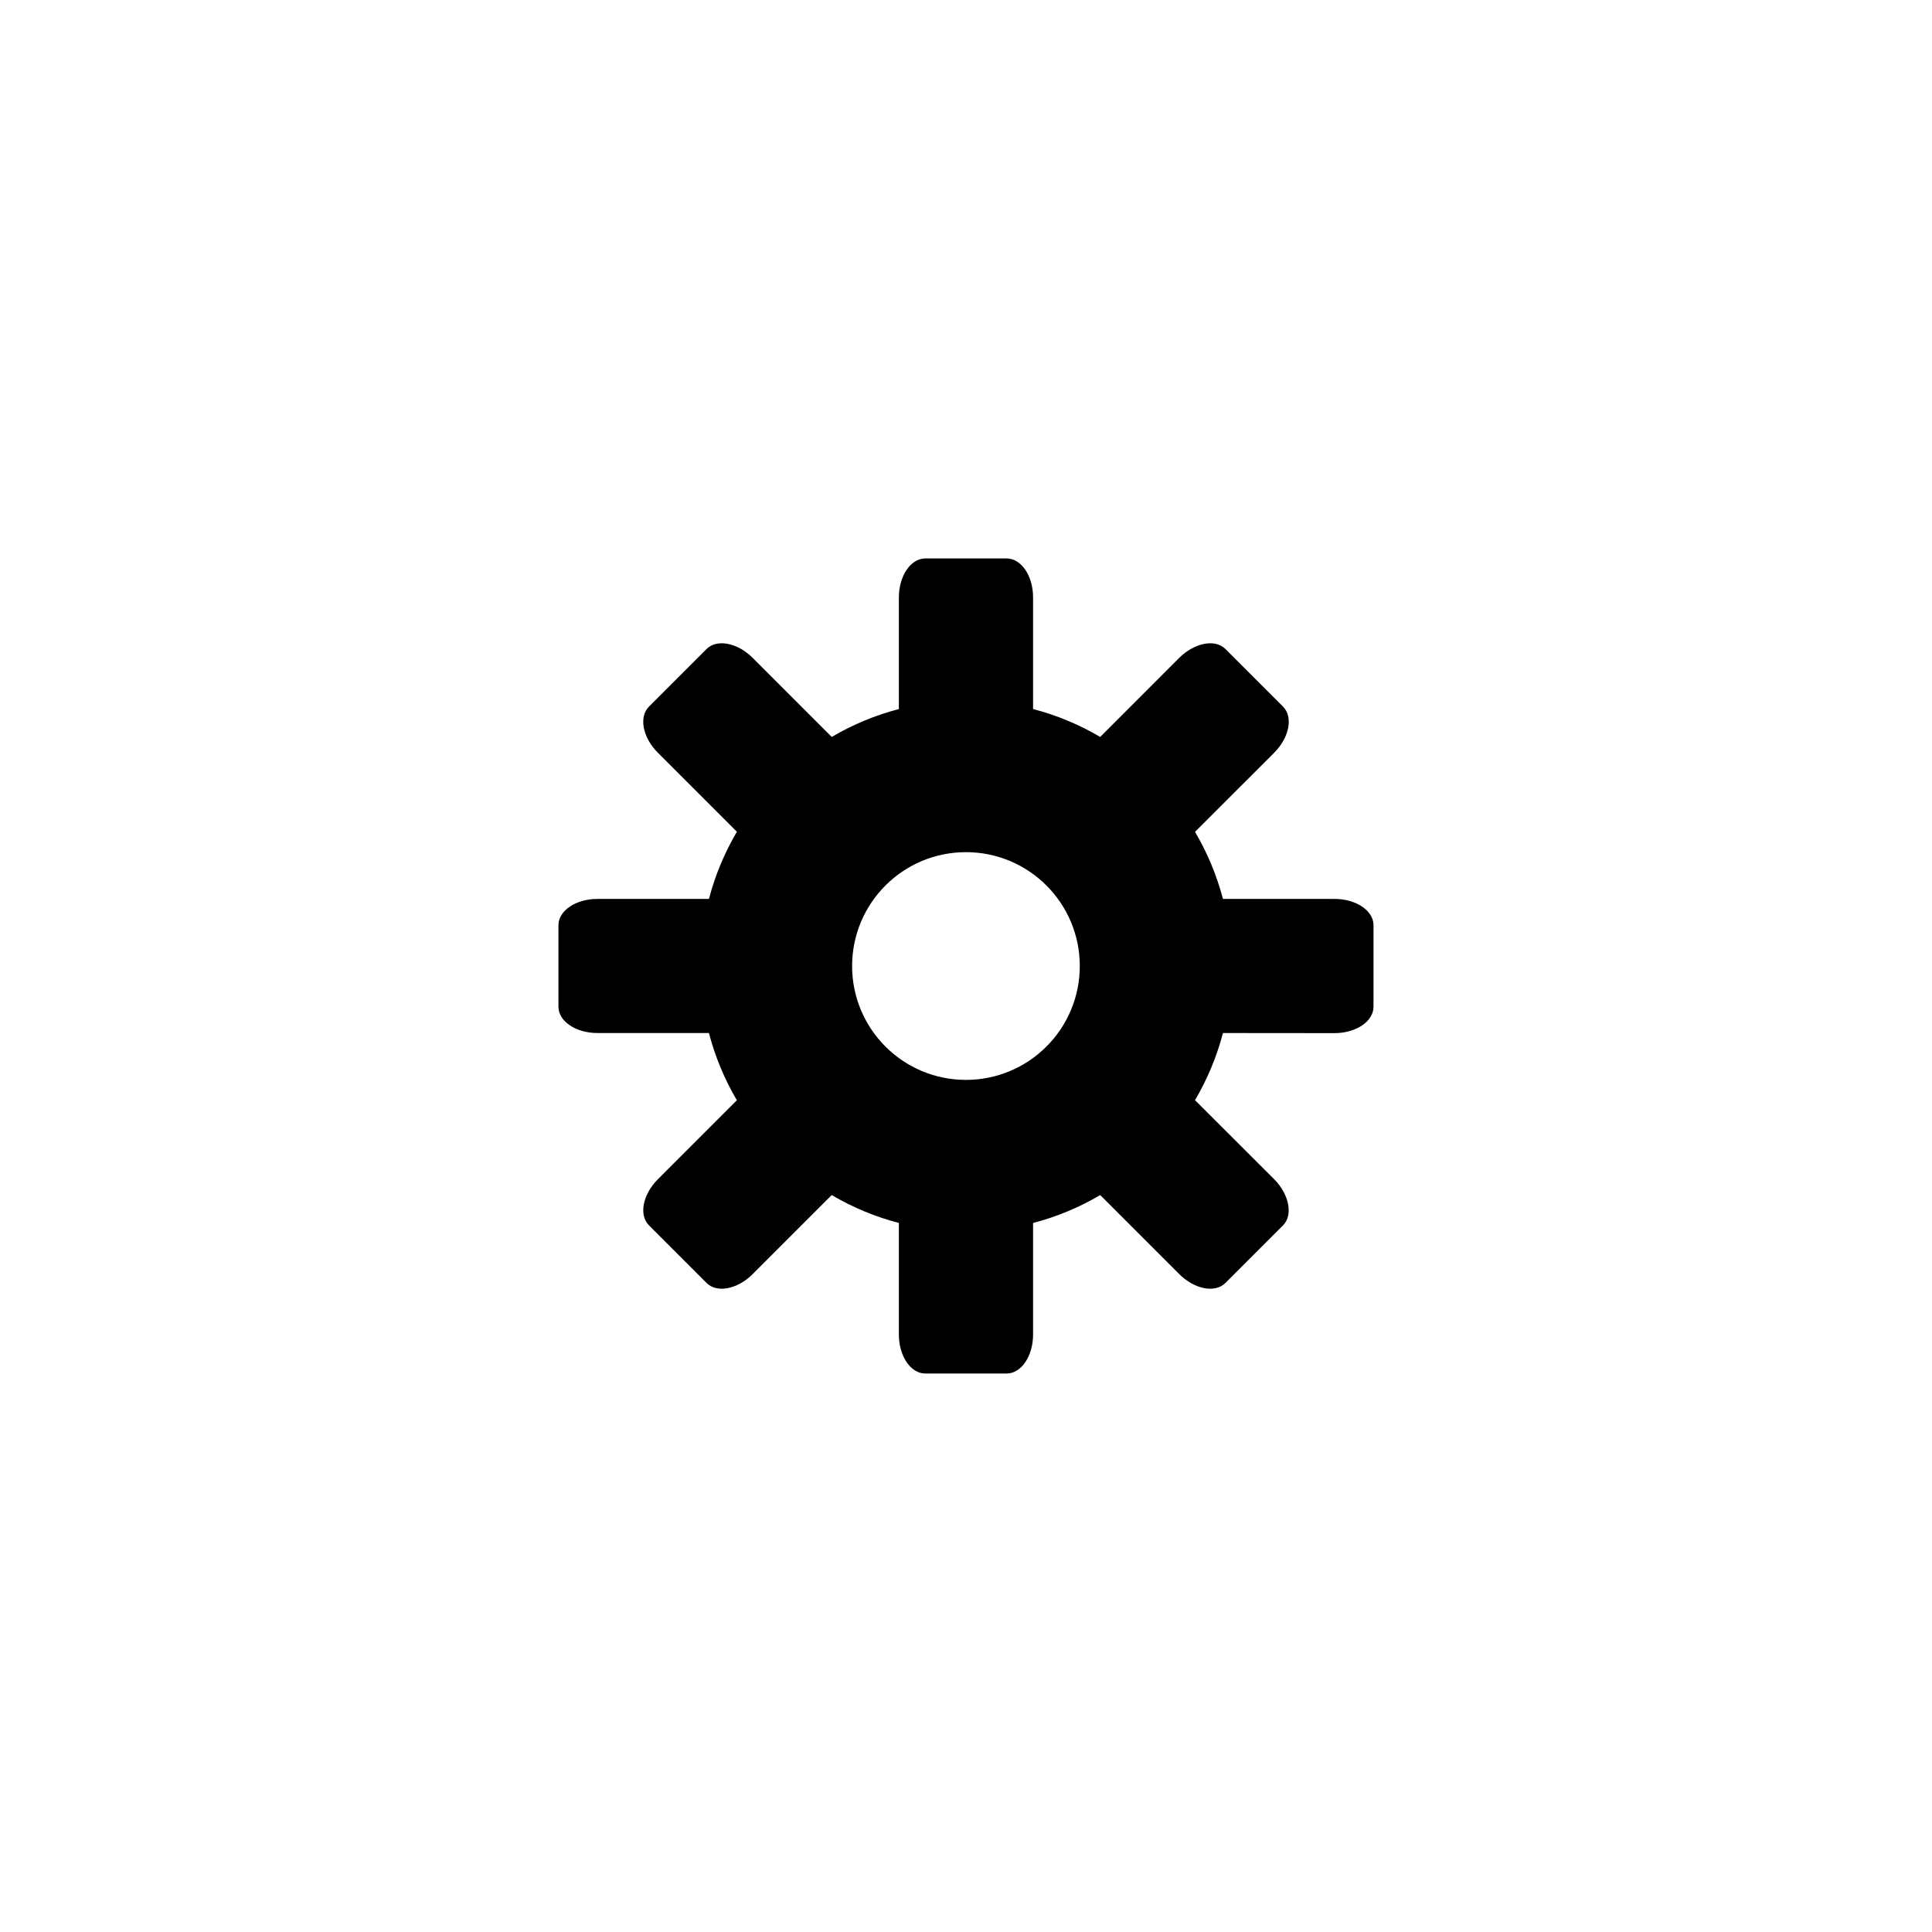 <?xml version="1.0" encoding="utf-8"?>
<svg version="1.1" xmlns="http://www.w3.org/2000/svg" xmlns:xlink="http://www.w3.org/1999/xlink" x="0px" y="0px" width="39px"
	 height="39px" viewBox="0 0 39 39">
  <g id="setting">
    <path d="M26.939,18.146h-2.252c-0.127-0.482-0.317-0.936-0.564-1.354l1.596-1.595
      c0.309-0.309,0.389-0.725,0.18-0.934l-1.162-1.162c-0.207-0.208-0.625-0.128-0.934,0.18l-1.594,1.595
      c-0.42-0.247-0.873-0.438-1.355-0.563v-2.253c0-0.436-0.238-0.787-0.533-0.787h-1.643c-0.294,0-0.533,0.352-0.533,0.787v2.253
      c-0.483,0.126-0.936,0.316-1.355,0.563l-1.595-1.595c-0.307-0.308-0.725-0.388-0.932-0.18l-1.162,1.162
      c-0.209,0.208-0.129,0.625,0.18,0.933l1.594,1.594c-0.247,0.42-0.438,0.873-0.564,1.356h-2.252c-0.435,0-0.787,0.238-0.786,0.531
      v1.645c-0.001,0.293,0.351,0.531,0.787,0.531h2.251c0.126,0.484,0.317,0.938,0.564,1.357l-1.594,1.594
      c-0.308,0.307-0.389,0.725-0.18,0.932l1.162,1.162c0.207,0.209,0.624,0.129,0.932-0.18l1.594-1.594
      c0.42,0.246,0.873,0.438,1.356,0.563v2.252c0,0.436,0.238,0.787,0.533,0.787h1.643c0.295,0,0.533-0.352,0.533-0.787v-2.252
      c0.482-0.125,0.936-0.316,1.355-0.563l1.594,1.594c0.309,0.309,0.725,0.389,0.934,0.18l1.162-1.162
      c0.207-0.207,0.127-0.625-0.18-0.934l-1.596-1.594c0.247-0.42,0.438-0.873,0.564-1.355l2.252,0.002
      c0.436,0,0.787-0.238,0.787-0.533v-1.645C27.727,18.384,27.375,18.145,26.939,18.146z M19.499,21.799
      c-1.27,0-2.298-1.029-2.298-2.298c0-1.271,1.029-2.299,2.298-2.299c1.269,0,2.298,1.028,2.298,2.299
      C21.797,20.77,20.768,21.799,19.499,21.799z"/>
  </g>
</svg>
